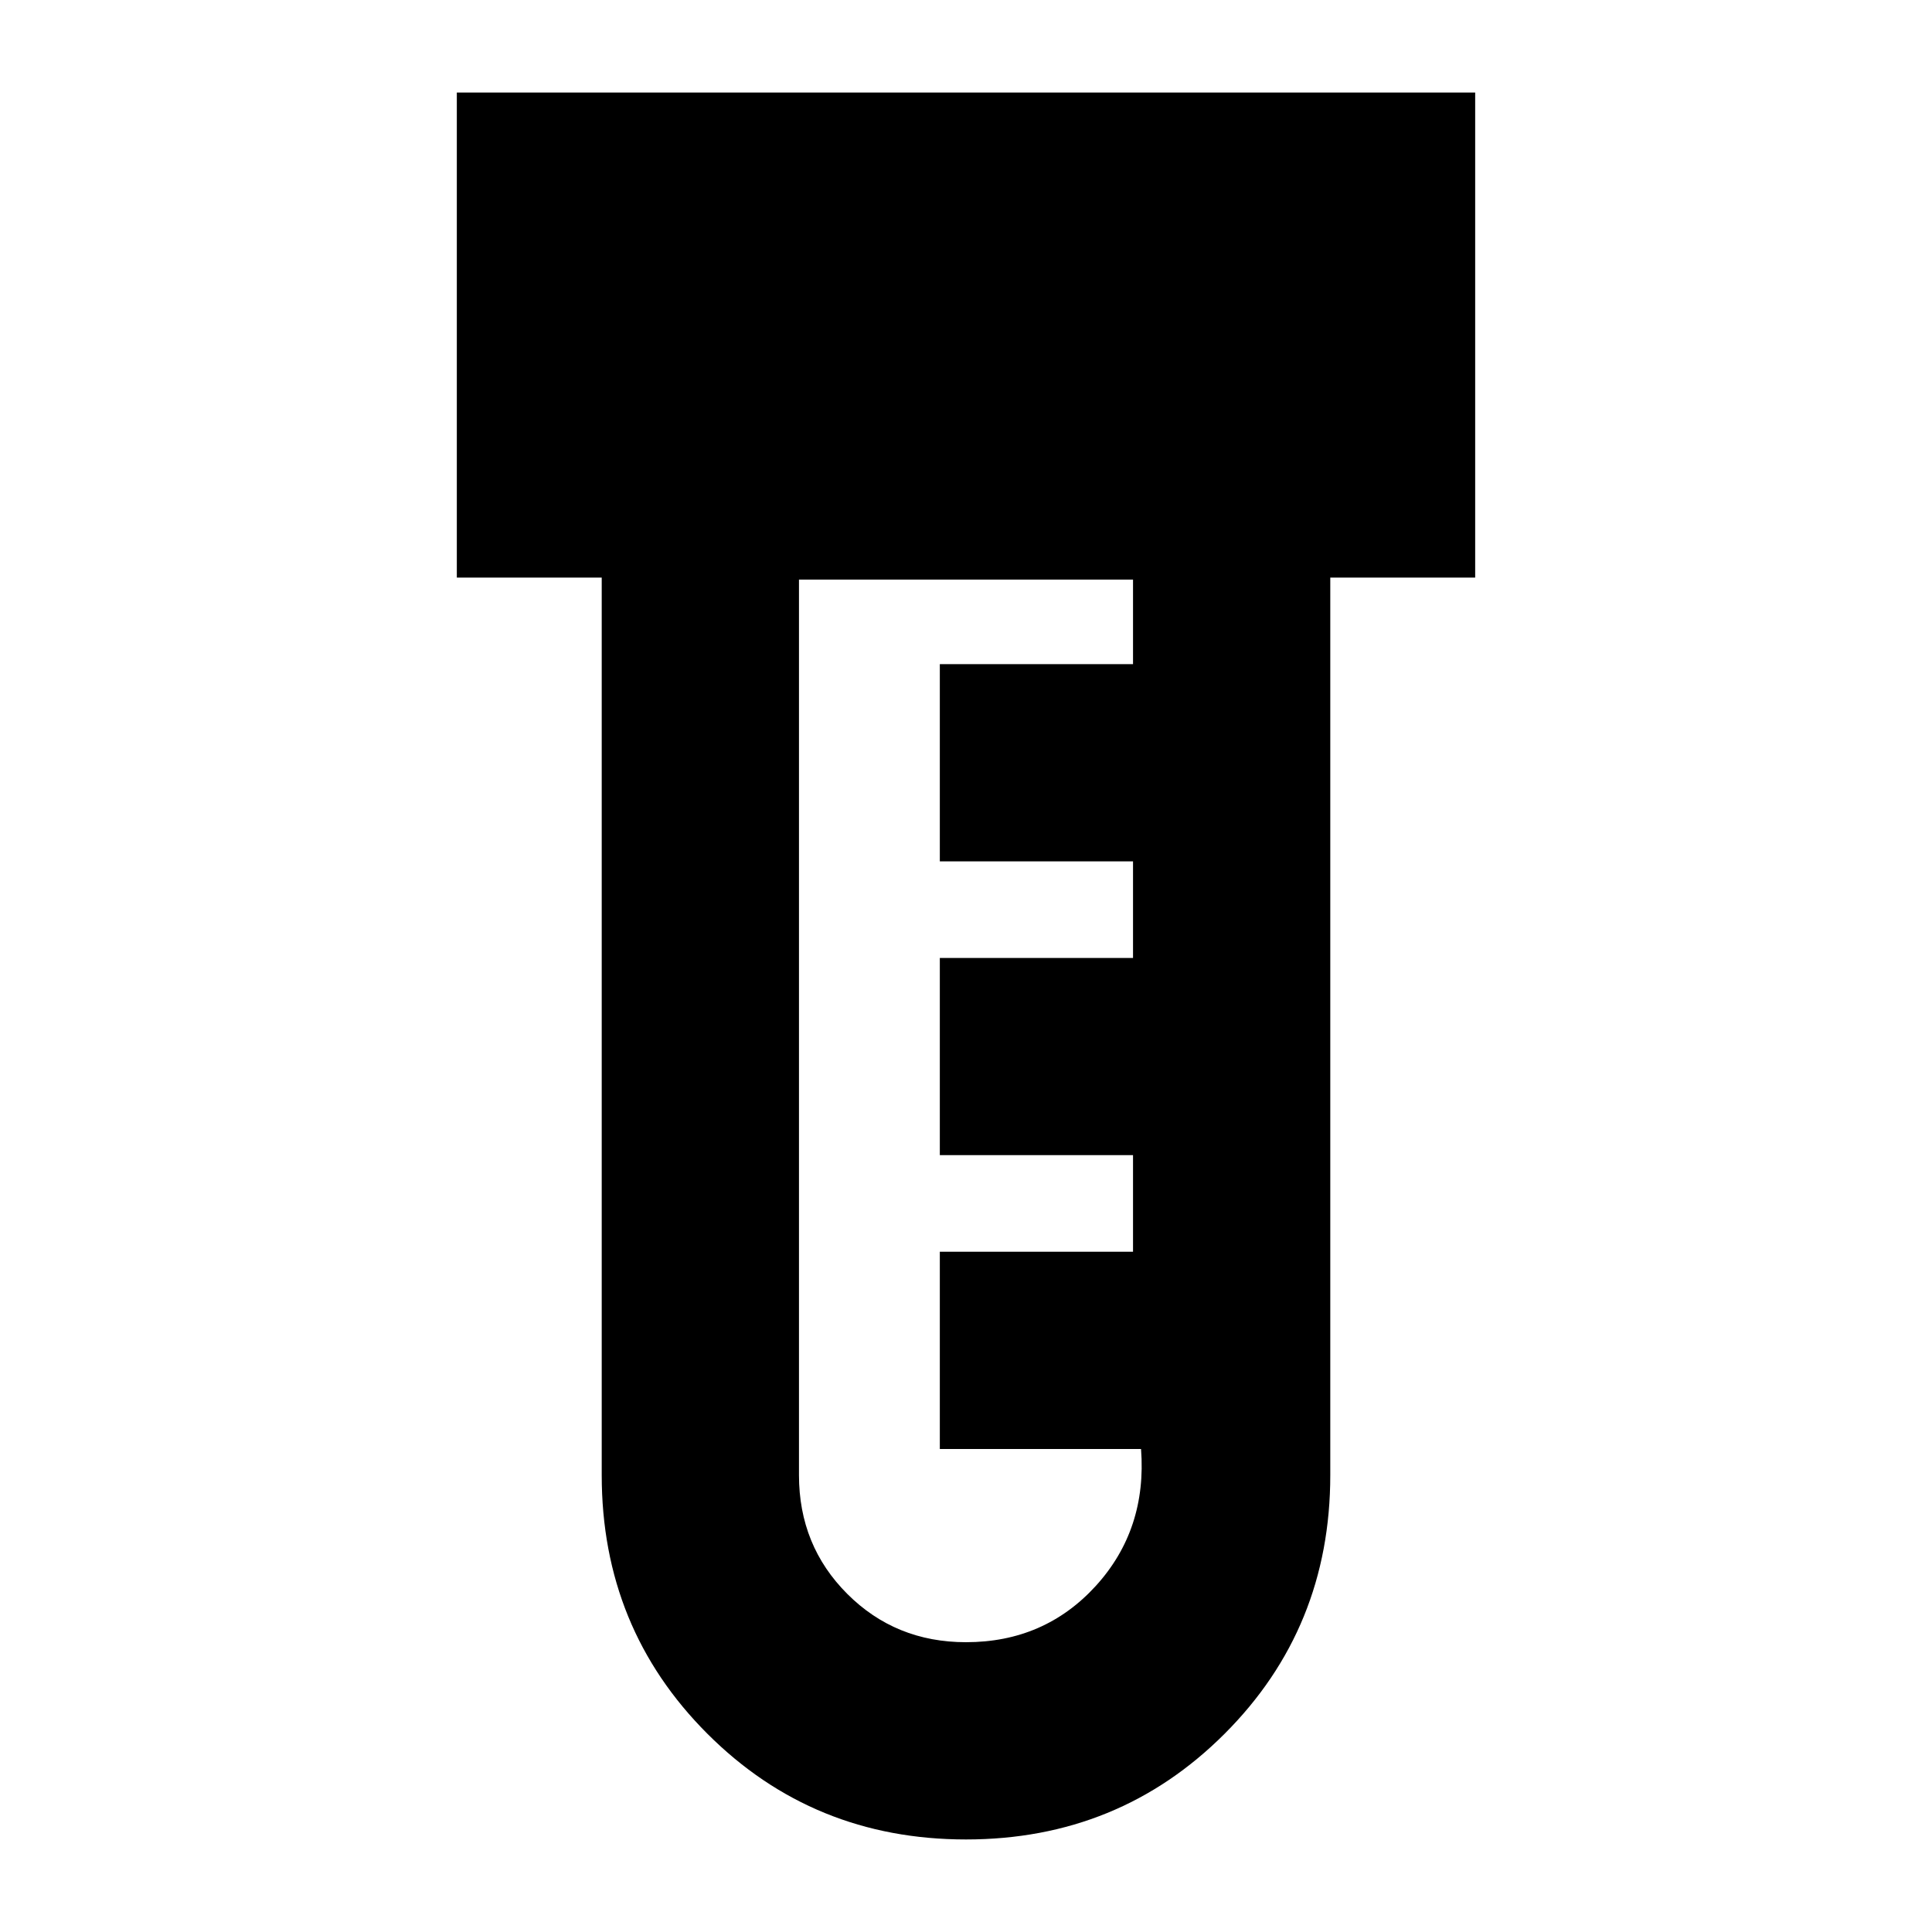 <svg xmlns="http://www.w3.org/2000/svg" height="20" width="20"><path d="M10 19.042q-1.583 0-2.677-1.094t-1.094-2.677V5.979h-1.5V.958h10.542v5.021h-1.5v9.292q0 1.583-1.094 2.677T10 19.042ZM10 17q.812 0 1.344-.583.531-.584.468-1.417H9.729v-2.042h2v-1h-2V9.917h2v-1h-2V6.875h2V6H8.271v9.271q0 .729.5 1.229.5.5 1.229.5Z"/></svg>
